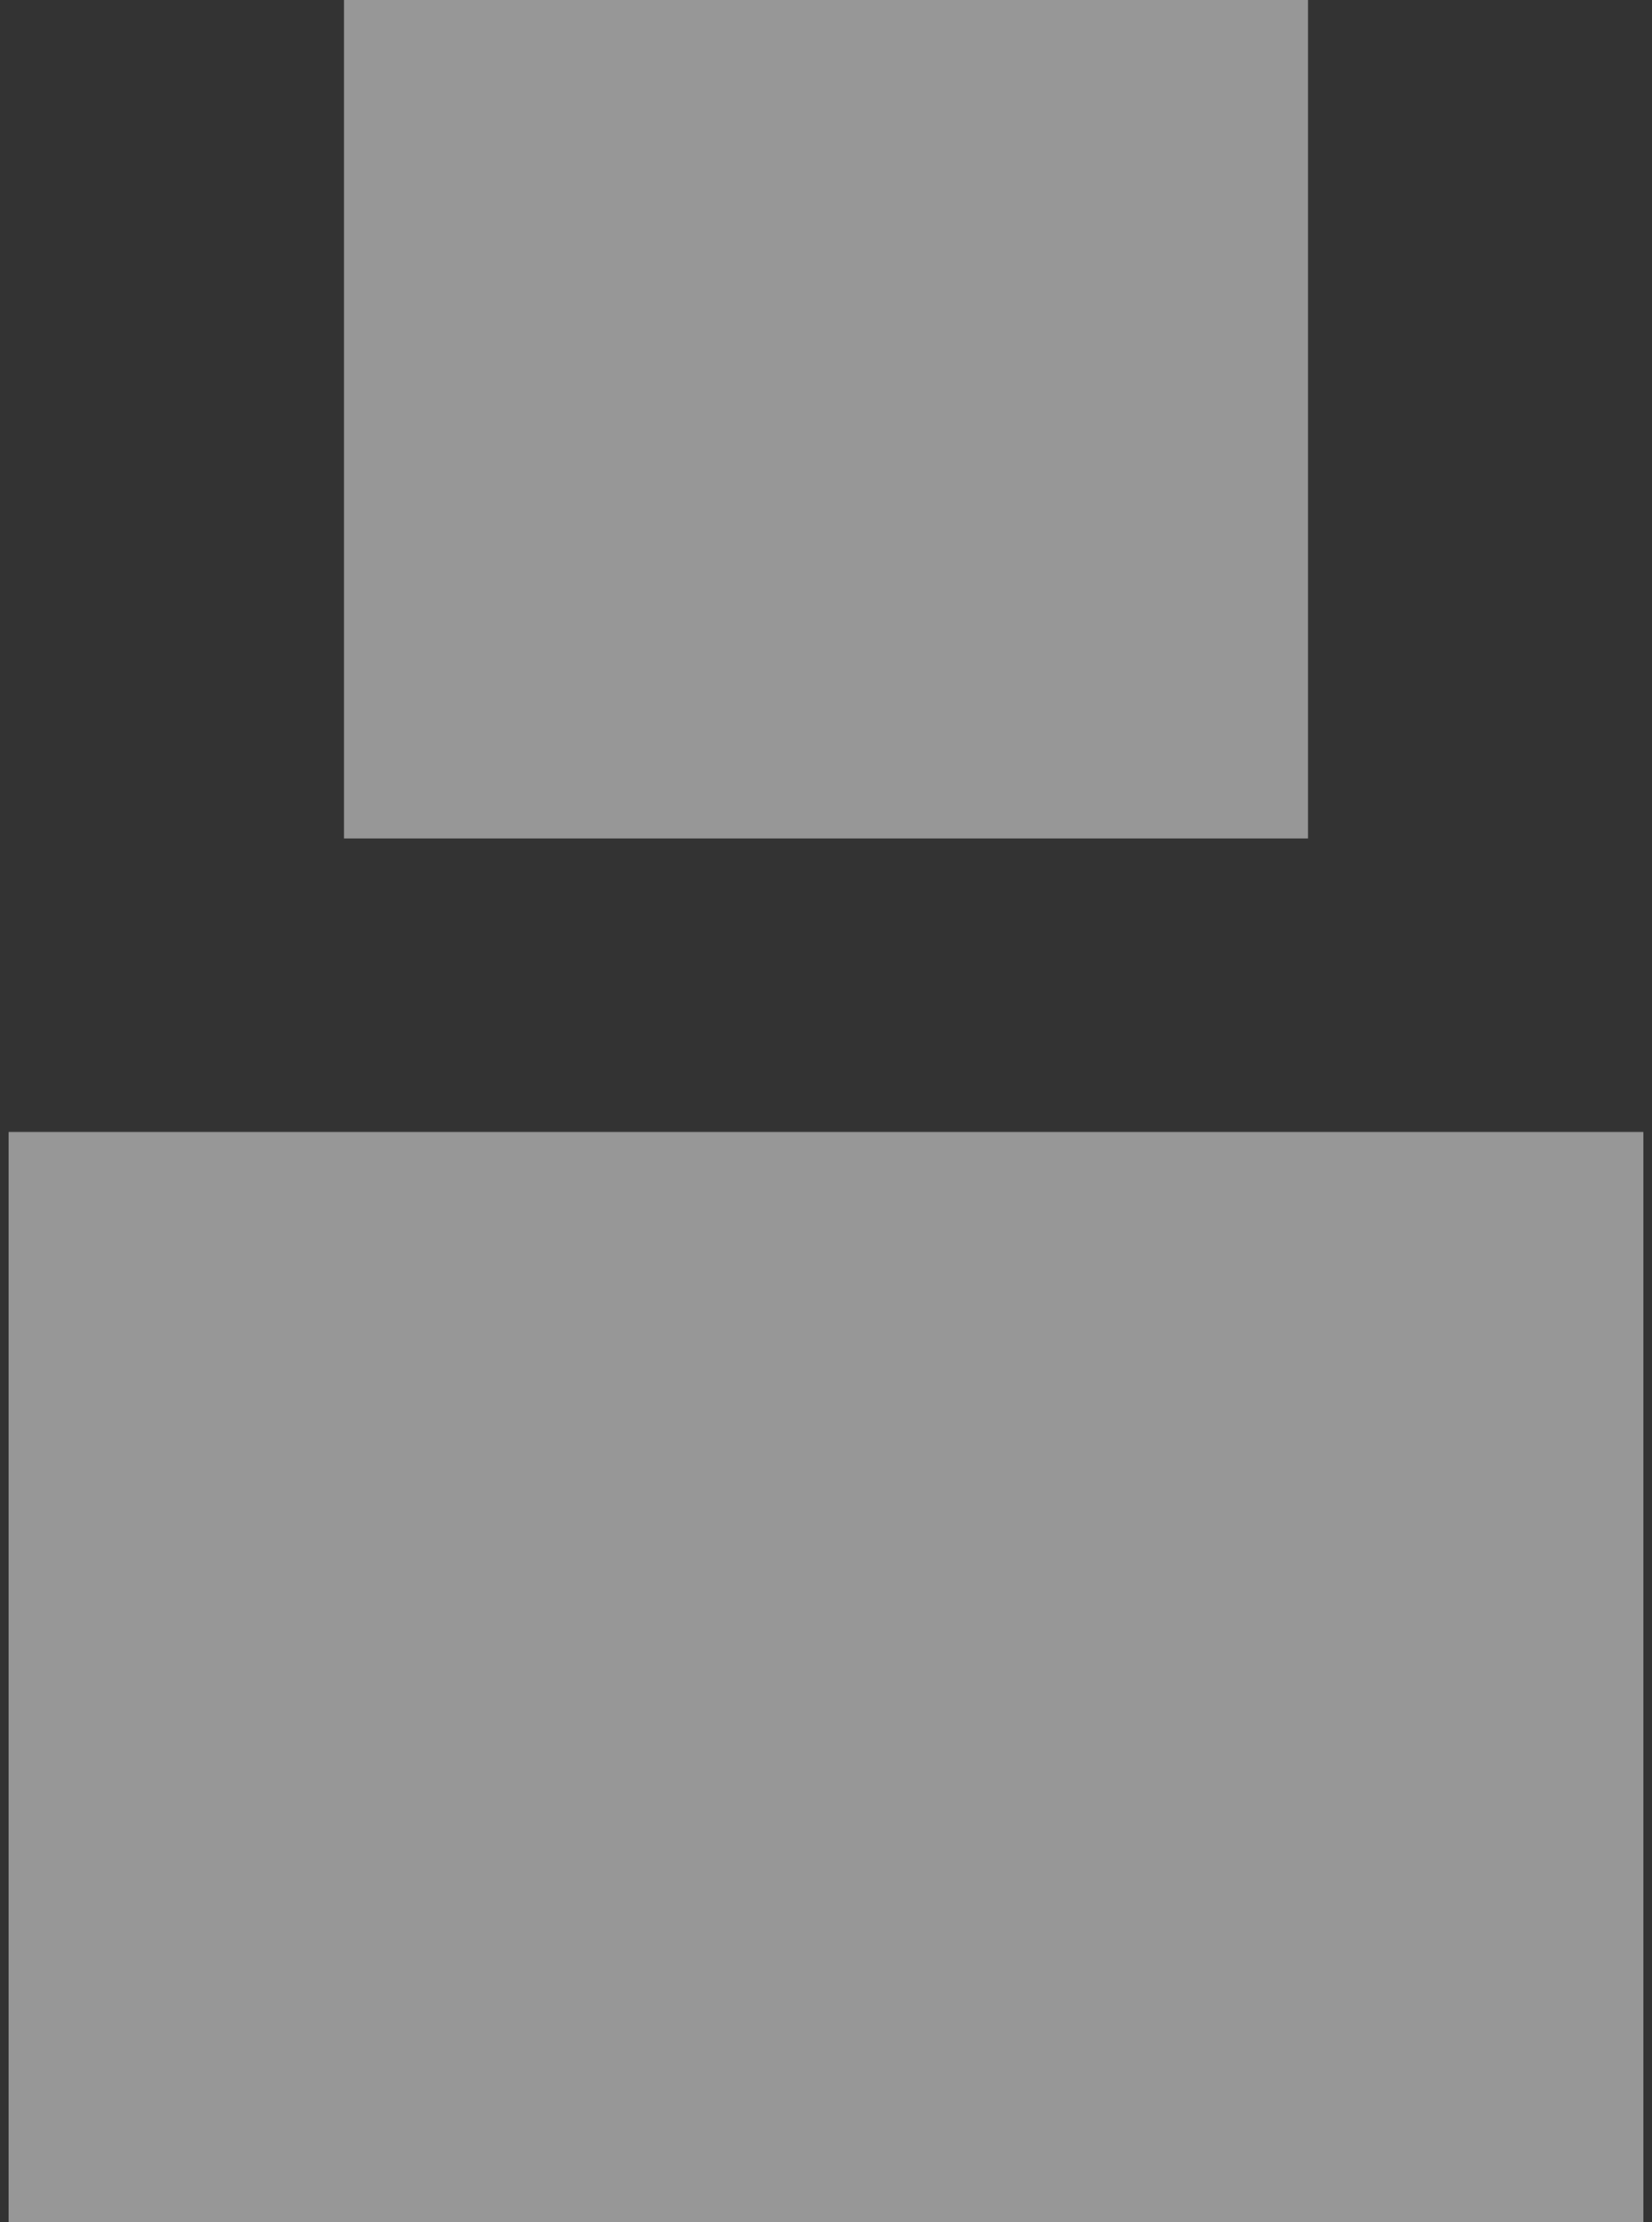 <svg width="29" height="39" viewBox="0 0 29 39" fill="none" xmlns="http://www.w3.org/2000/svg">
<rect x="0" y="0" width="29" height="39" fill="#333333" stroke="none"/>
<path d="M6.038 0H22.962V14.717H6.038V0Z" fill="#FDFDFD" fill-opacity="0.5"/>
<rect x="0.151" y="19.868" width="28.698" height="19.132" fill="#FDFDFD" fill-opacity="0.5"/>
</svg>
